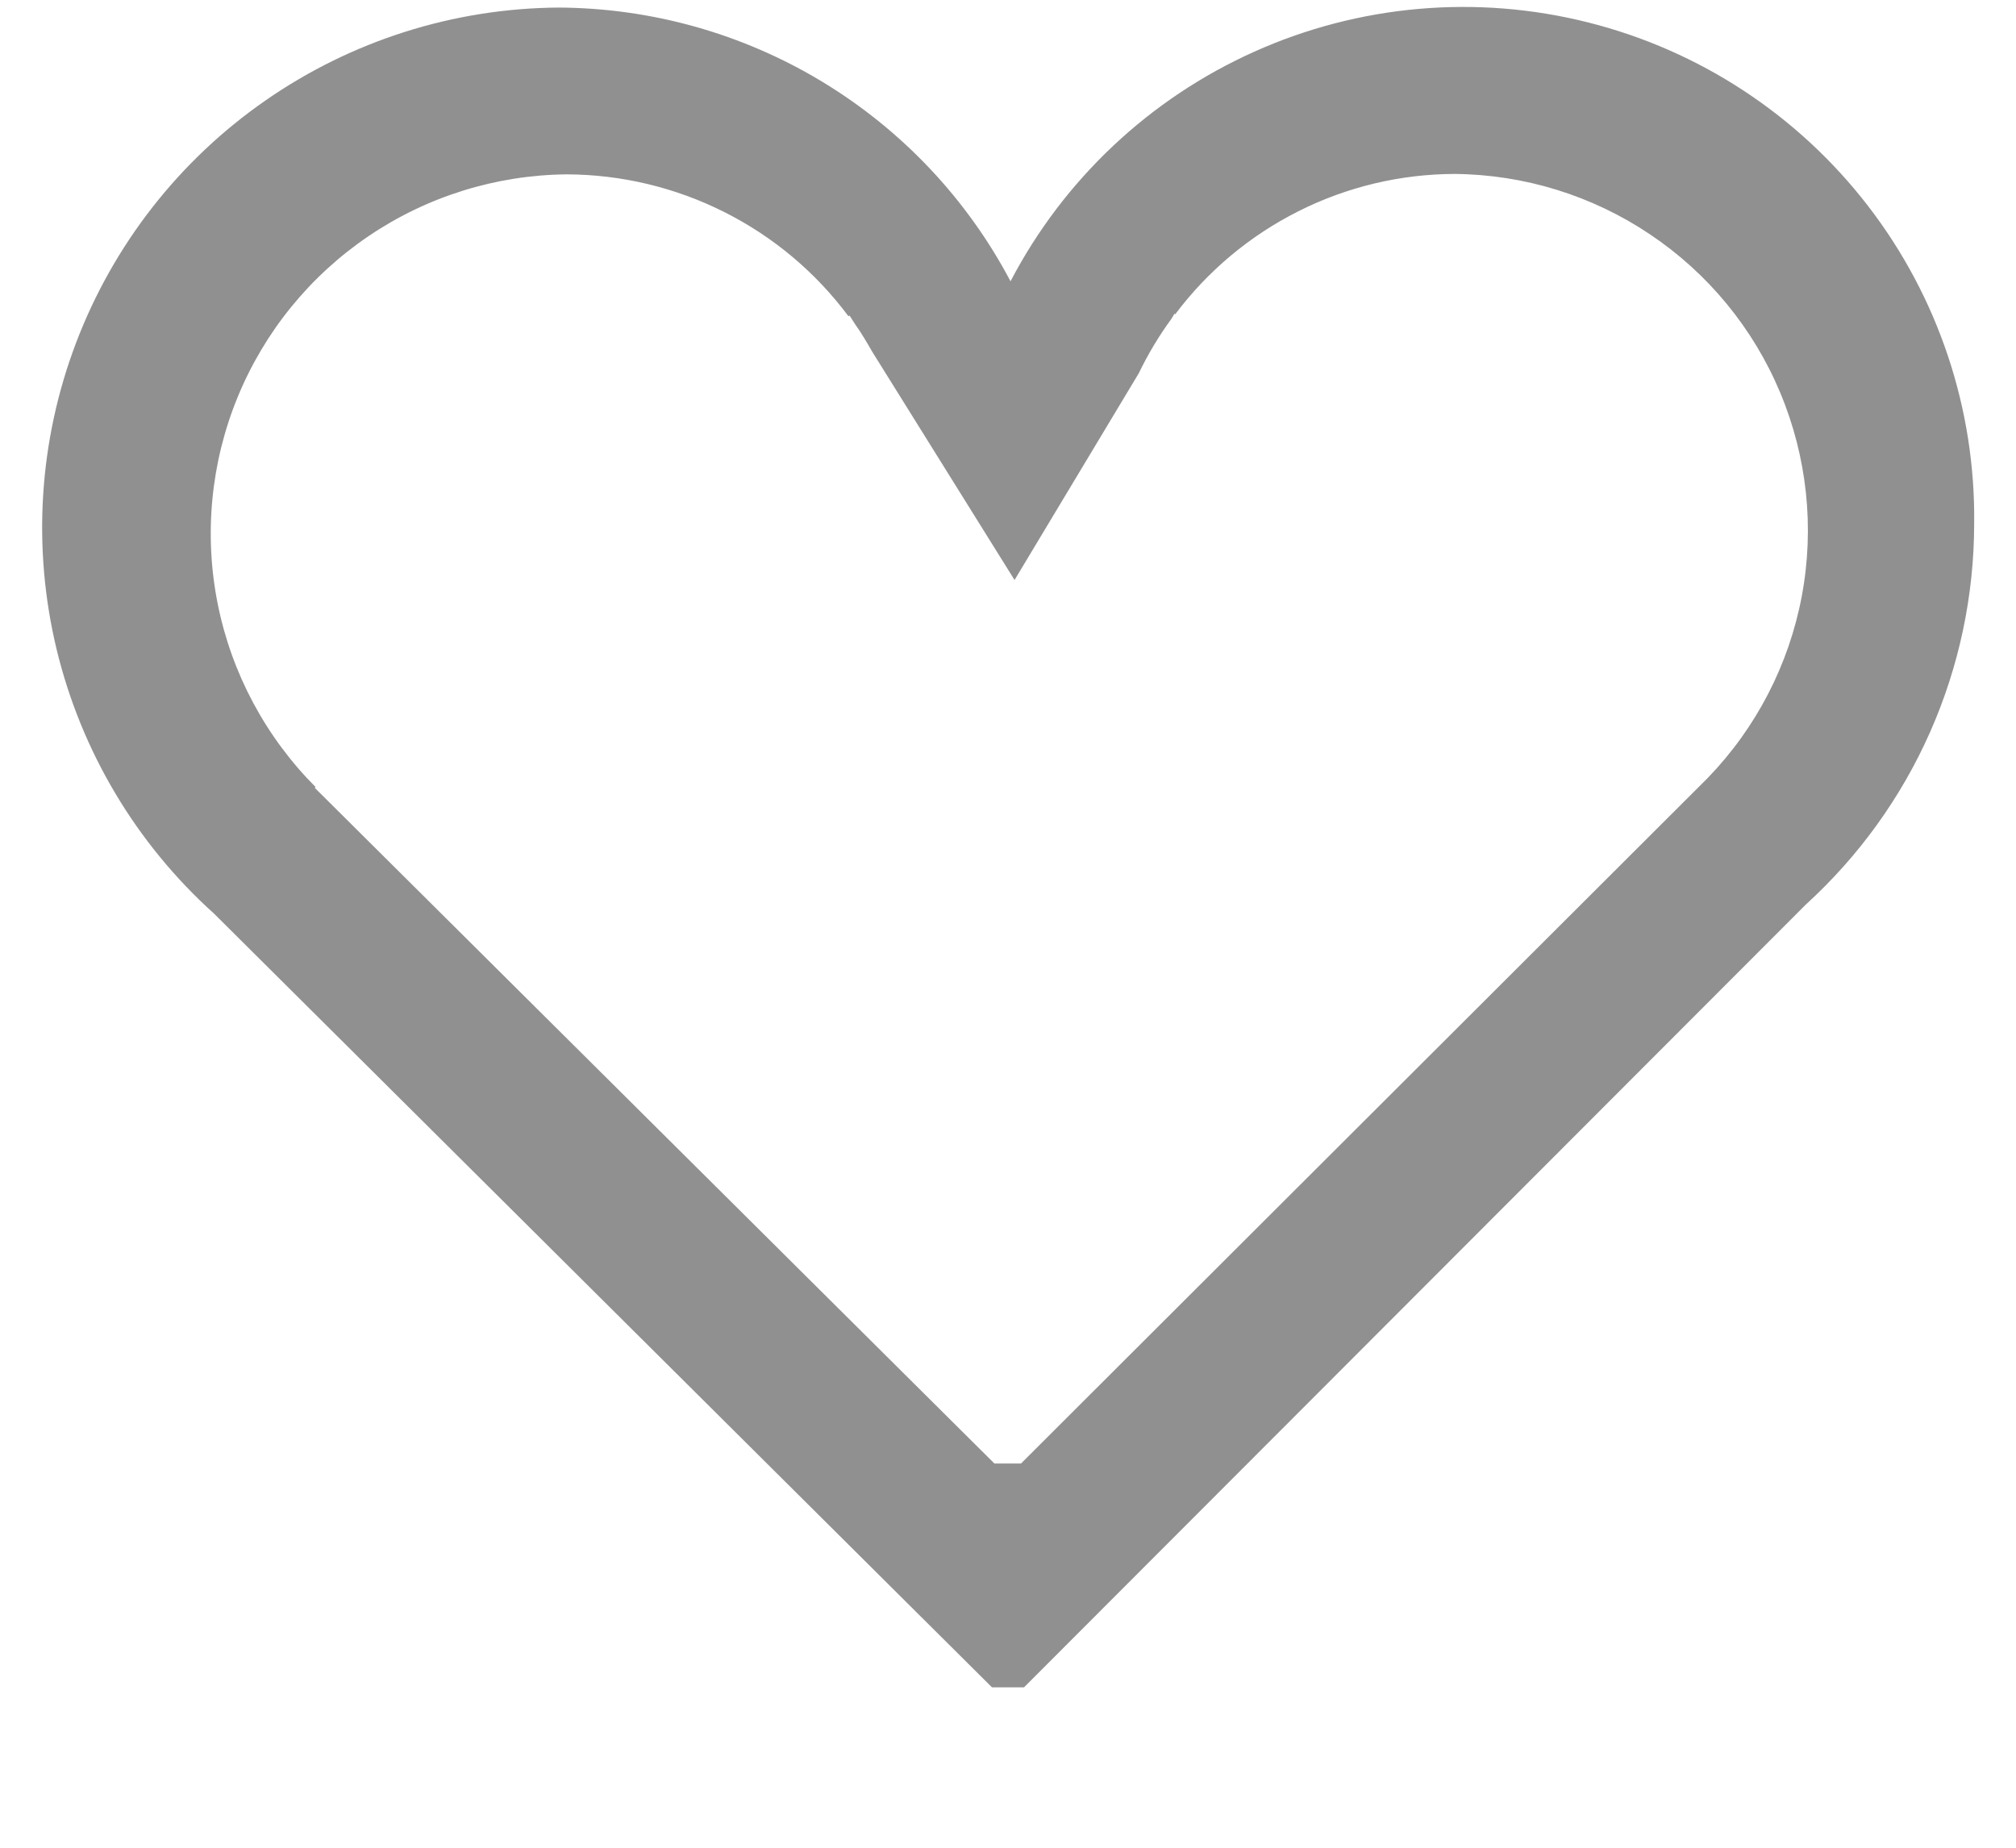 <svg width="24" height="22" viewBox="0 0 24 22" fill="none" xmlns="http://www.w3.org/2000/svg">
<g opacity="0.5">
<path fill-rule="evenodd" clip-rule="evenodd" d="M21.498 10.77L12.191 20.09H11.809L2.55 10.88C1.622 10.045 0.969 8.949 0.675 7.736C0.382 6.523 0.462 5.249 0.905 4.083C1.348 2.916 2.133 1.91 3.158 1.198C4.183 0.485 5.399 0.099 6.647 0.09C7.756 0.095 8.842 0.4 9.79 0.974C10.738 1.548 11.513 2.369 12.03 3.349C12.663 2.137 13.686 1.174 14.933 0.615C16.181 0.055 17.58 -0.067 18.906 0.267C20.232 0.6 21.406 1.371 22.24 2.454C23.074 3.537 23.519 4.87 23.502 6.237C23.501 7.09 23.323 7.934 22.978 8.715C22.633 9.495 22.129 10.195 21.498 10.77ZM20.331 9.262L12.155 17.425H11.838L3.747 9.38L3.757 9.371C3.163 8.775 2.757 8.016 2.592 7.191C2.427 6.366 2.509 5.51 2.828 4.731C3.147 3.952 3.69 3.284 4.387 2.812C5.083 2.34 5.904 2.084 6.746 2.076C7.398 2.078 8.041 2.232 8.623 2.525C9.206 2.818 9.712 3.243 10.101 3.766L10.113 3.756L10.177 3.856C10.254 3.963 10.319 4.076 10.385 4.19L12.078 6.906L13.557 4.444C13.667 4.216 13.797 3.999 13.947 3.794L13.983 3.734L13.99 3.743C14.377 3.226 14.879 2.806 15.456 2.516C16.033 2.225 16.67 2.073 17.316 2.071C18.146 2.078 18.955 2.328 19.644 2.791C20.333 3.253 20.872 3.908 21.192 4.673C21.513 5.439 21.603 6.281 21.45 7.097C21.297 7.912 20.908 8.665 20.331 9.262ZM22.47 20.09H23.47V21.09H22.47V20.09ZM22.47 20.09H23.47V21.09H22.47V20.09Z" fill="#222222"/>
</g>
</svg>
